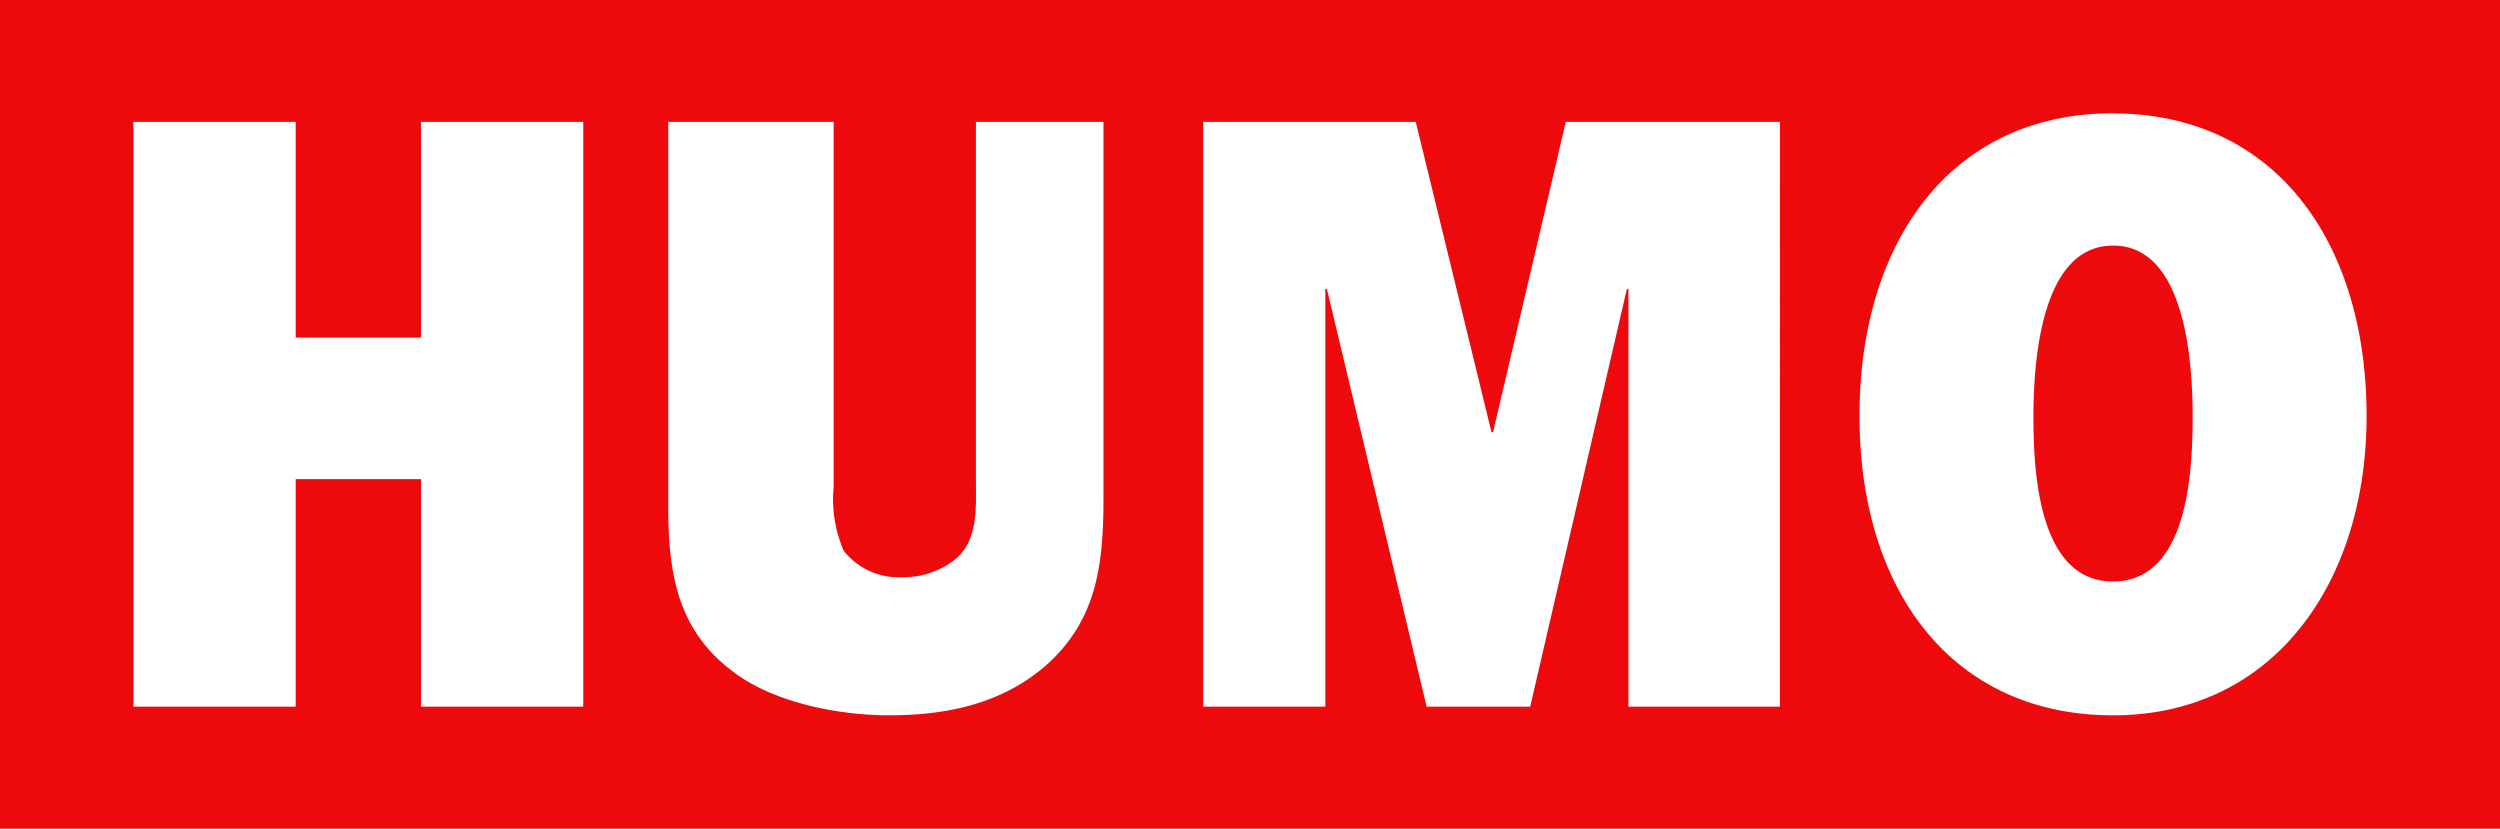 <svg id="Humo_Logo_Primair_RGB" xmlns="http://www.w3.org/2000/svg" width="144.813" height="48" viewBox="0 0 144.813 48">
  <rect id="Rectangle_6985" data-name="Rectangle 6985" width="144.813" height="48" fill="#ee090d"/>
  <path id="Path_4453" data-name="Path 4453" d="M81.4,47.526H72V60.02H64.743V47.526h-9.4V81.4h9.4V68.217H72V81.4h9.4Zm30.134,0h-7.389V68.267c0,1.58.135,3.358-1.076,4.495A4.827,4.827,0,0,1,99.847,73.9a4.025,4.025,0,0,1-3.359-1.533,7.489,7.489,0,0,1-.583-3.7V47.526H86.324V69.847c0,4.051.626,7.262,3.895,9.63,2.373,1.73,6.044,2.421,8.867,2.421,3.223,0,6.449-.591,9.089-2.864,2.954-2.618,3.359-5.776,3.359-9.727V47.526Zm39.18,0h-12.4L134.1,65.5h-.09l-4.387-17.976H117.31V81.4h7.075v-24.2h.09l5.777,24.2h6l5.6-24.2h.09V81.4h8.775V47.526Zm19.3-.5c-9.36,0-14.687,7.407-14.687,17.532S160.7,81.9,170.013,81.9s14.687-7.7,14.687-17.333c0-10.126-5.328-17.532-14.687-17.532m0,7.656c4.165,0,4.611,6.618,4.611,9.927s-.314,9.53-4.611,9.53-4.611-6.27-4.611-9.53.448-9.927,4.611-9.927" transform="translate(-47.615 -40.465)" fill="#fff"/>
</svg>
